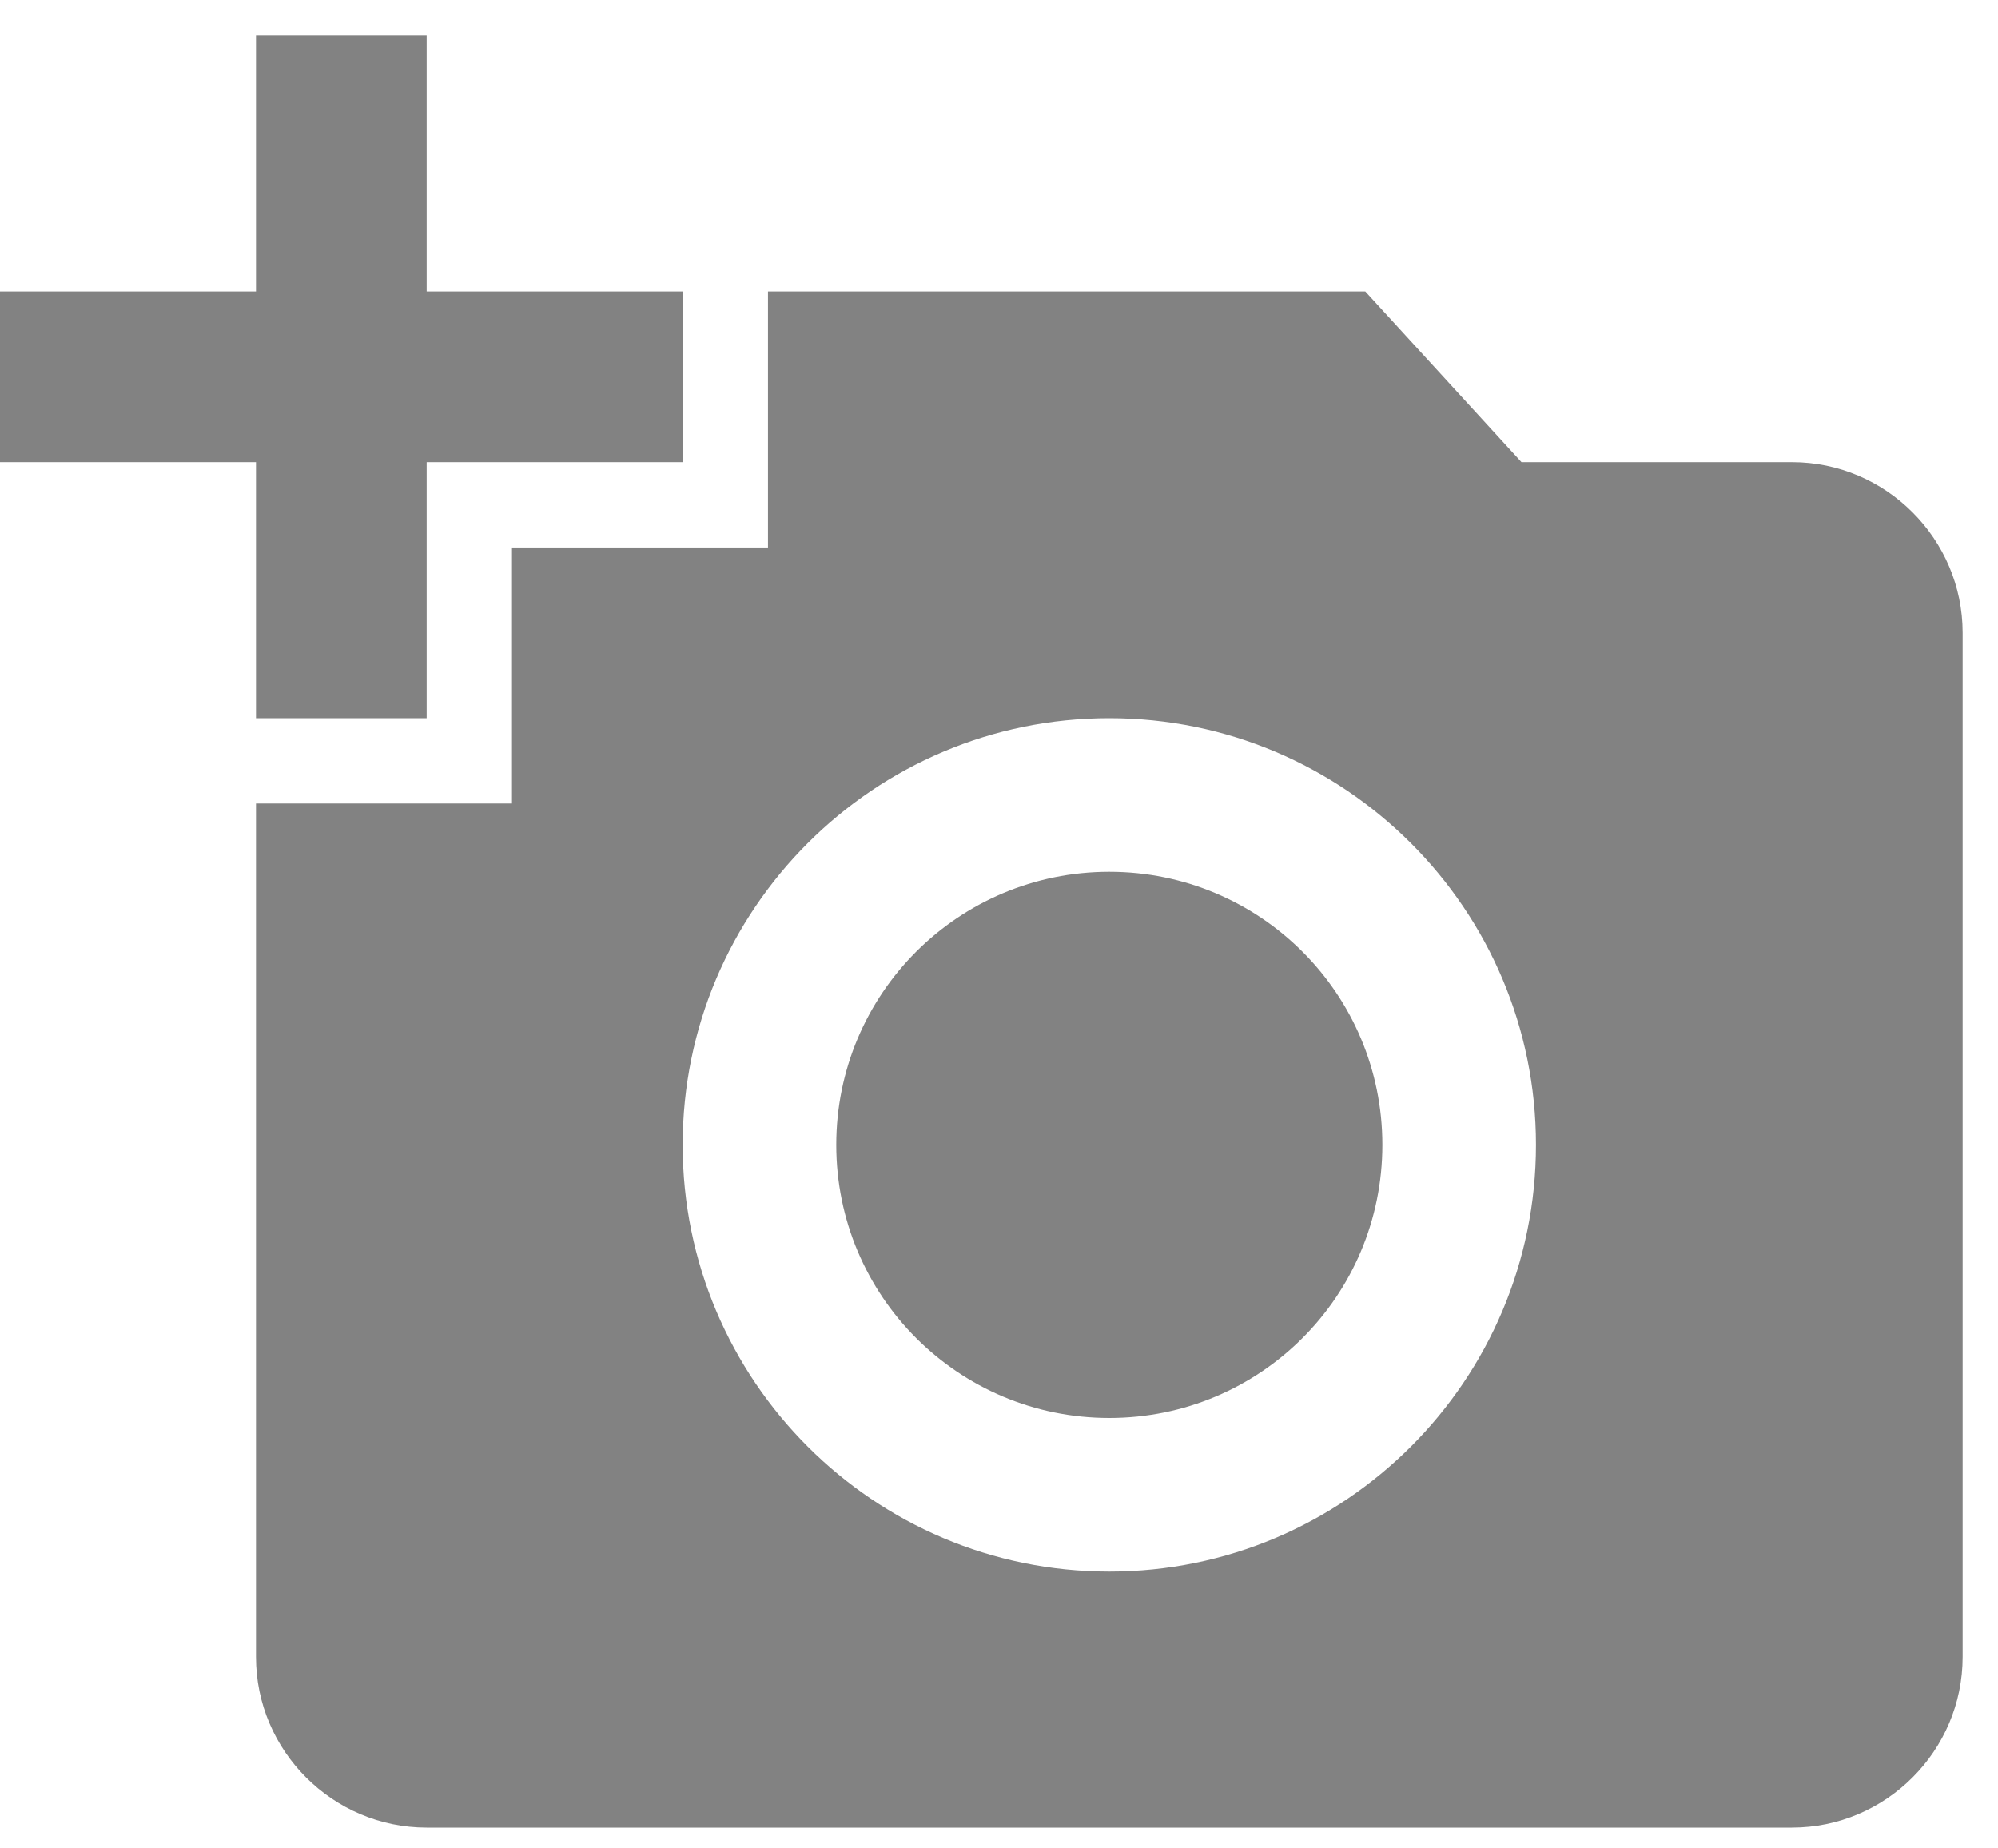 <svg width="40" height="37" viewBox="0 0 40 37" fill="none" xmlns="http://www.w3.org/2000/svg">
<path d="M5.125 5.834V0.709H8.542V5.834H13.667V9.251H8.542V14.376H5.125V9.251H0V5.834H5.125ZM10.25 16.084V10.959H15.375V5.834H27.333L30.46 9.251H35.875C37.754 9.251 39.292 10.788 39.292 12.667V33.167C39.292 35.047 37.754 36.584 35.875 36.584H8.542C6.662 36.584 5.125 35.047 5.125 33.167V16.084H10.25ZM22.208 31.459C26.923 31.459 30.75 27.632 30.75 22.917C30.75 18.202 26.923 14.376 22.208 14.376C17.493 14.376 13.667 18.202 13.667 22.917C13.667 27.632 17.493 31.459 22.208 31.459ZM16.742 22.917C16.742 25.941 19.185 28.384 22.208 28.384C25.232 28.384 27.675 25.941 27.675 22.917C27.675 19.894 25.232 17.451 22.208 17.451C19.185 17.451 16.742 19.894 16.742 22.917Z" fill="#828282"/>
</svg>
